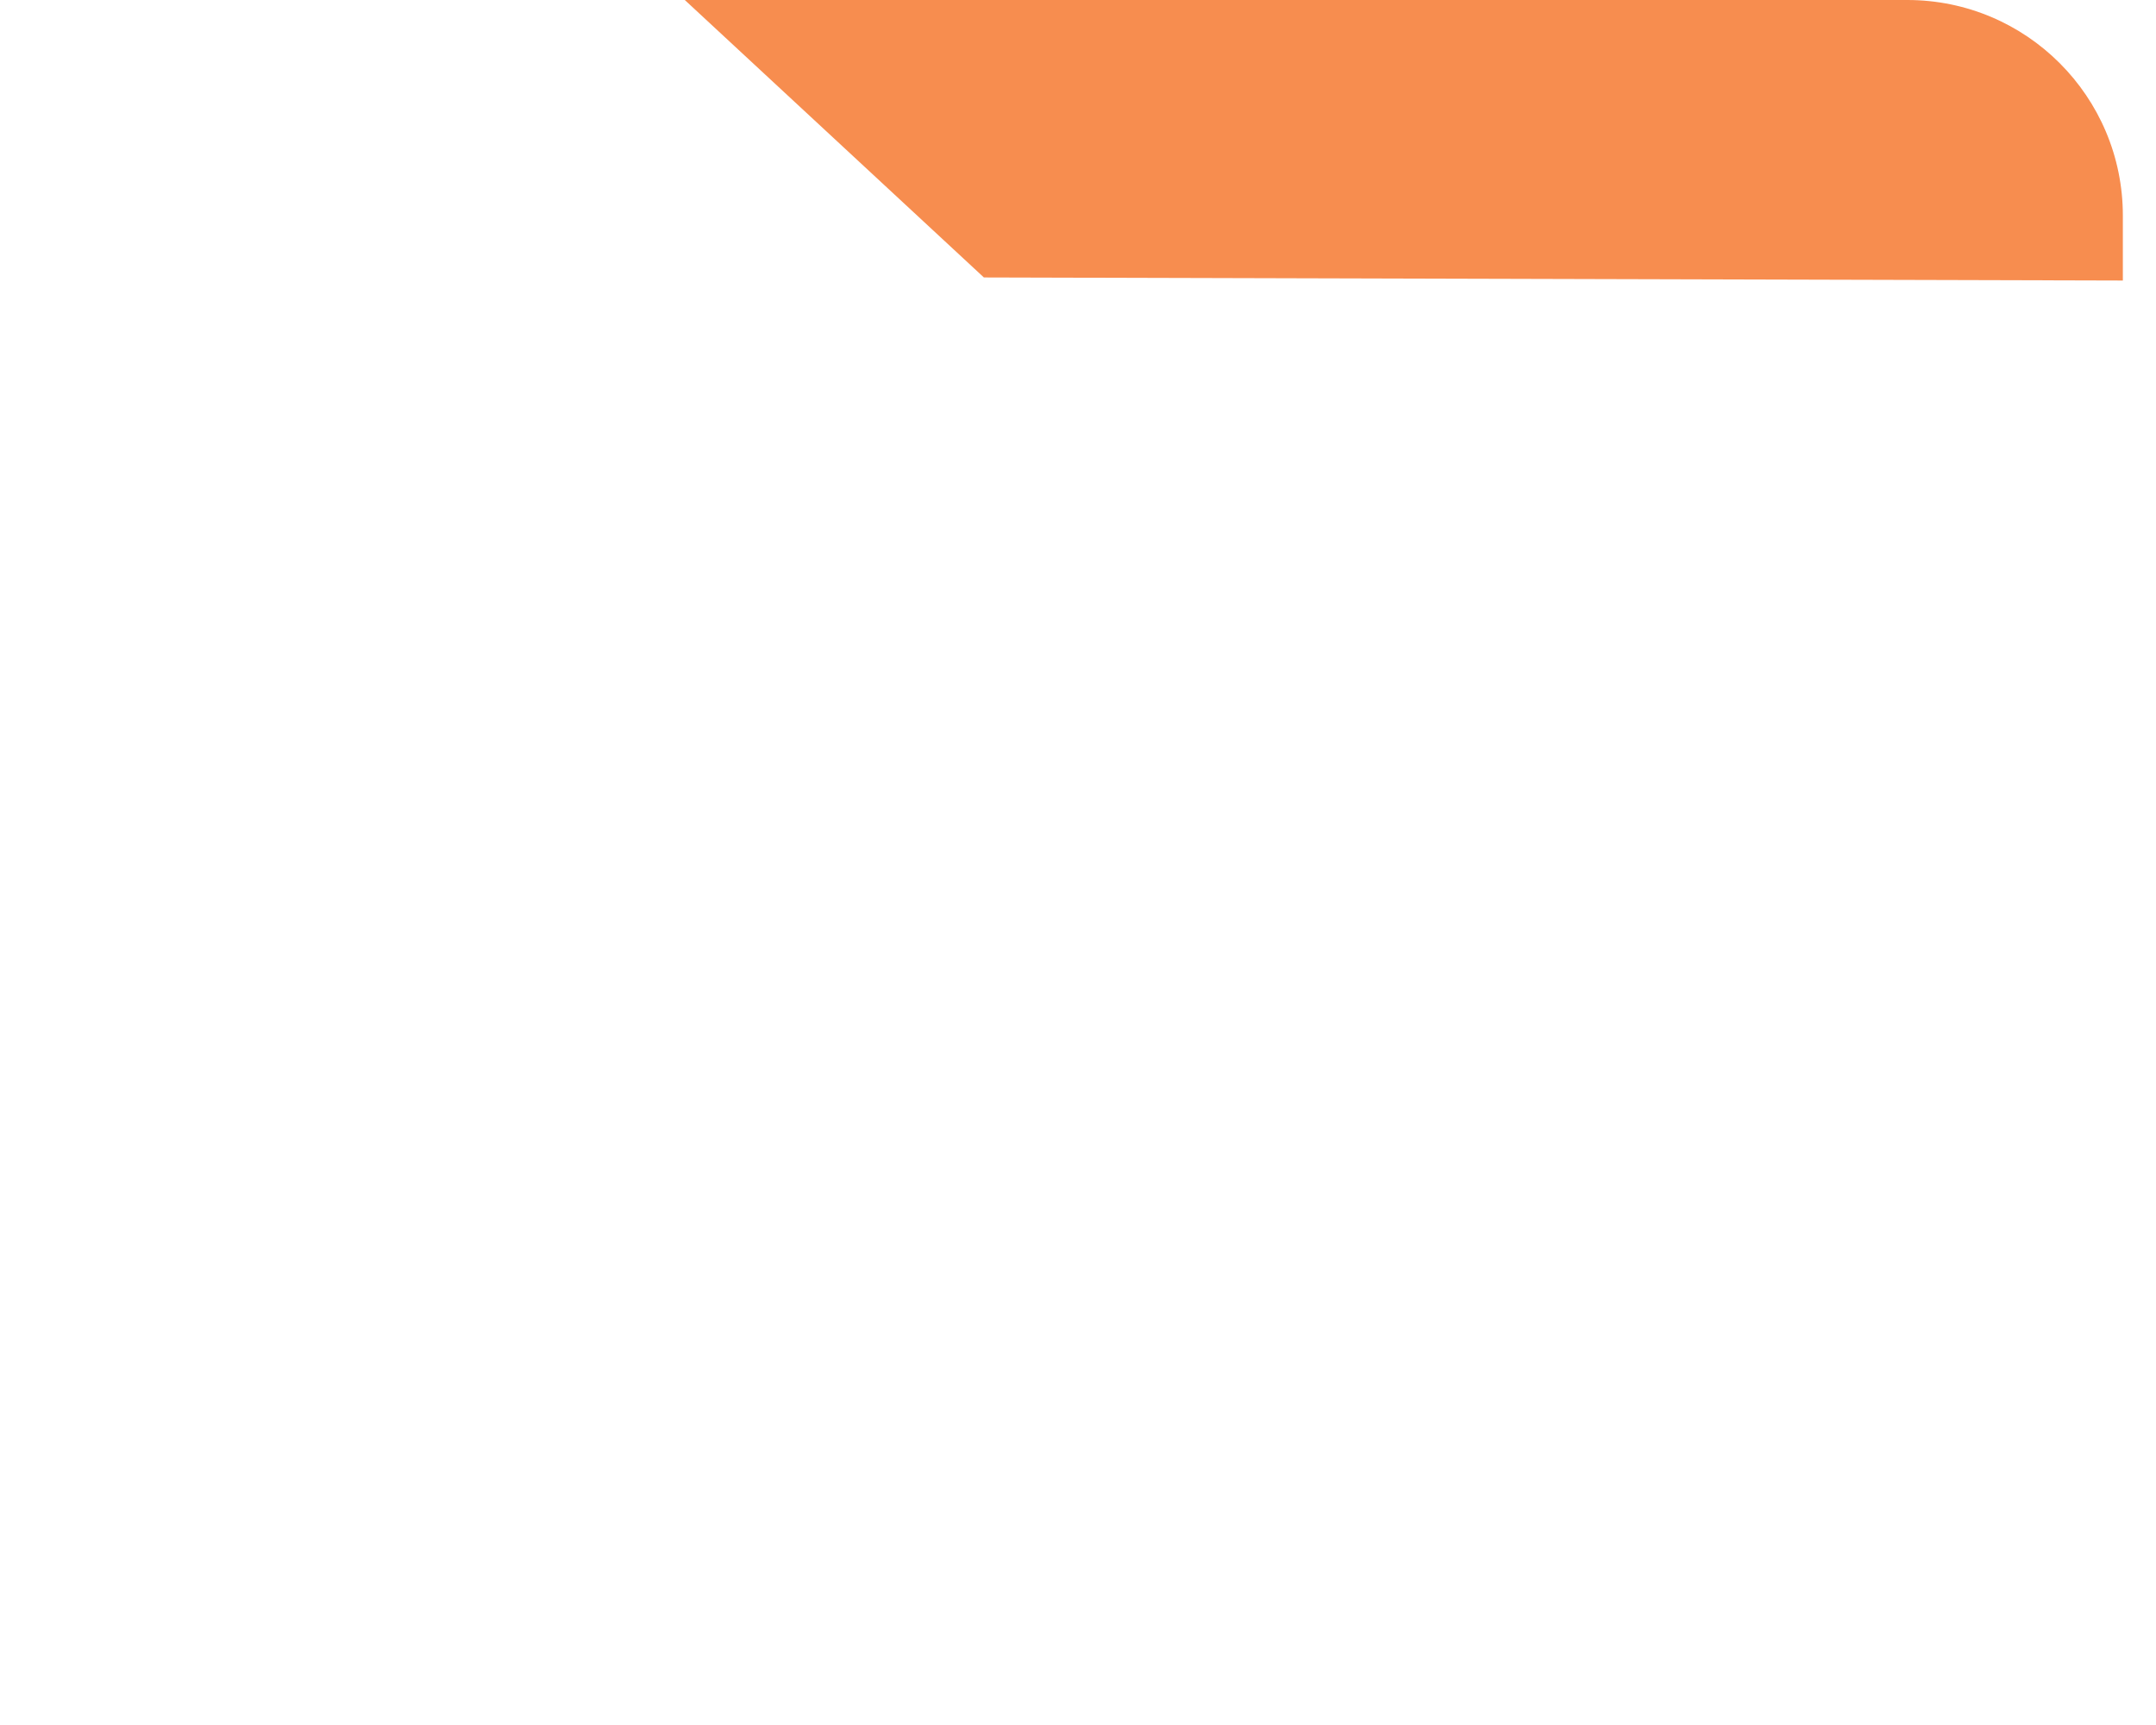 <svg width="40" height="32" viewBox="0 0 40 32" fill="none" xmlns="http://www.w3.org/2000/svg">
<path fill-rule="evenodd" clip-rule="evenodd" d="M15.457 2.37L12.916 8.96666e-10L4 8.96661e-10C1.791 8.9666e-10 4.73095e-10 1.791 4.73098e-10 4L4.73098e-10 4.334L4.73103e-10 28C4.73104e-10 30.209 1.791 32 4 32H35.385C37.594 32 39.385 30.209 39.385 28V5.136H19.692L15.457 2.37Z"/>
<path d="M18.254 5.147L39.385 5.204V4C39.385 1.791 37.594 0 35.385 0H12.705L18.254 5.147Z" fill="#f78d4f"/>
</svg>